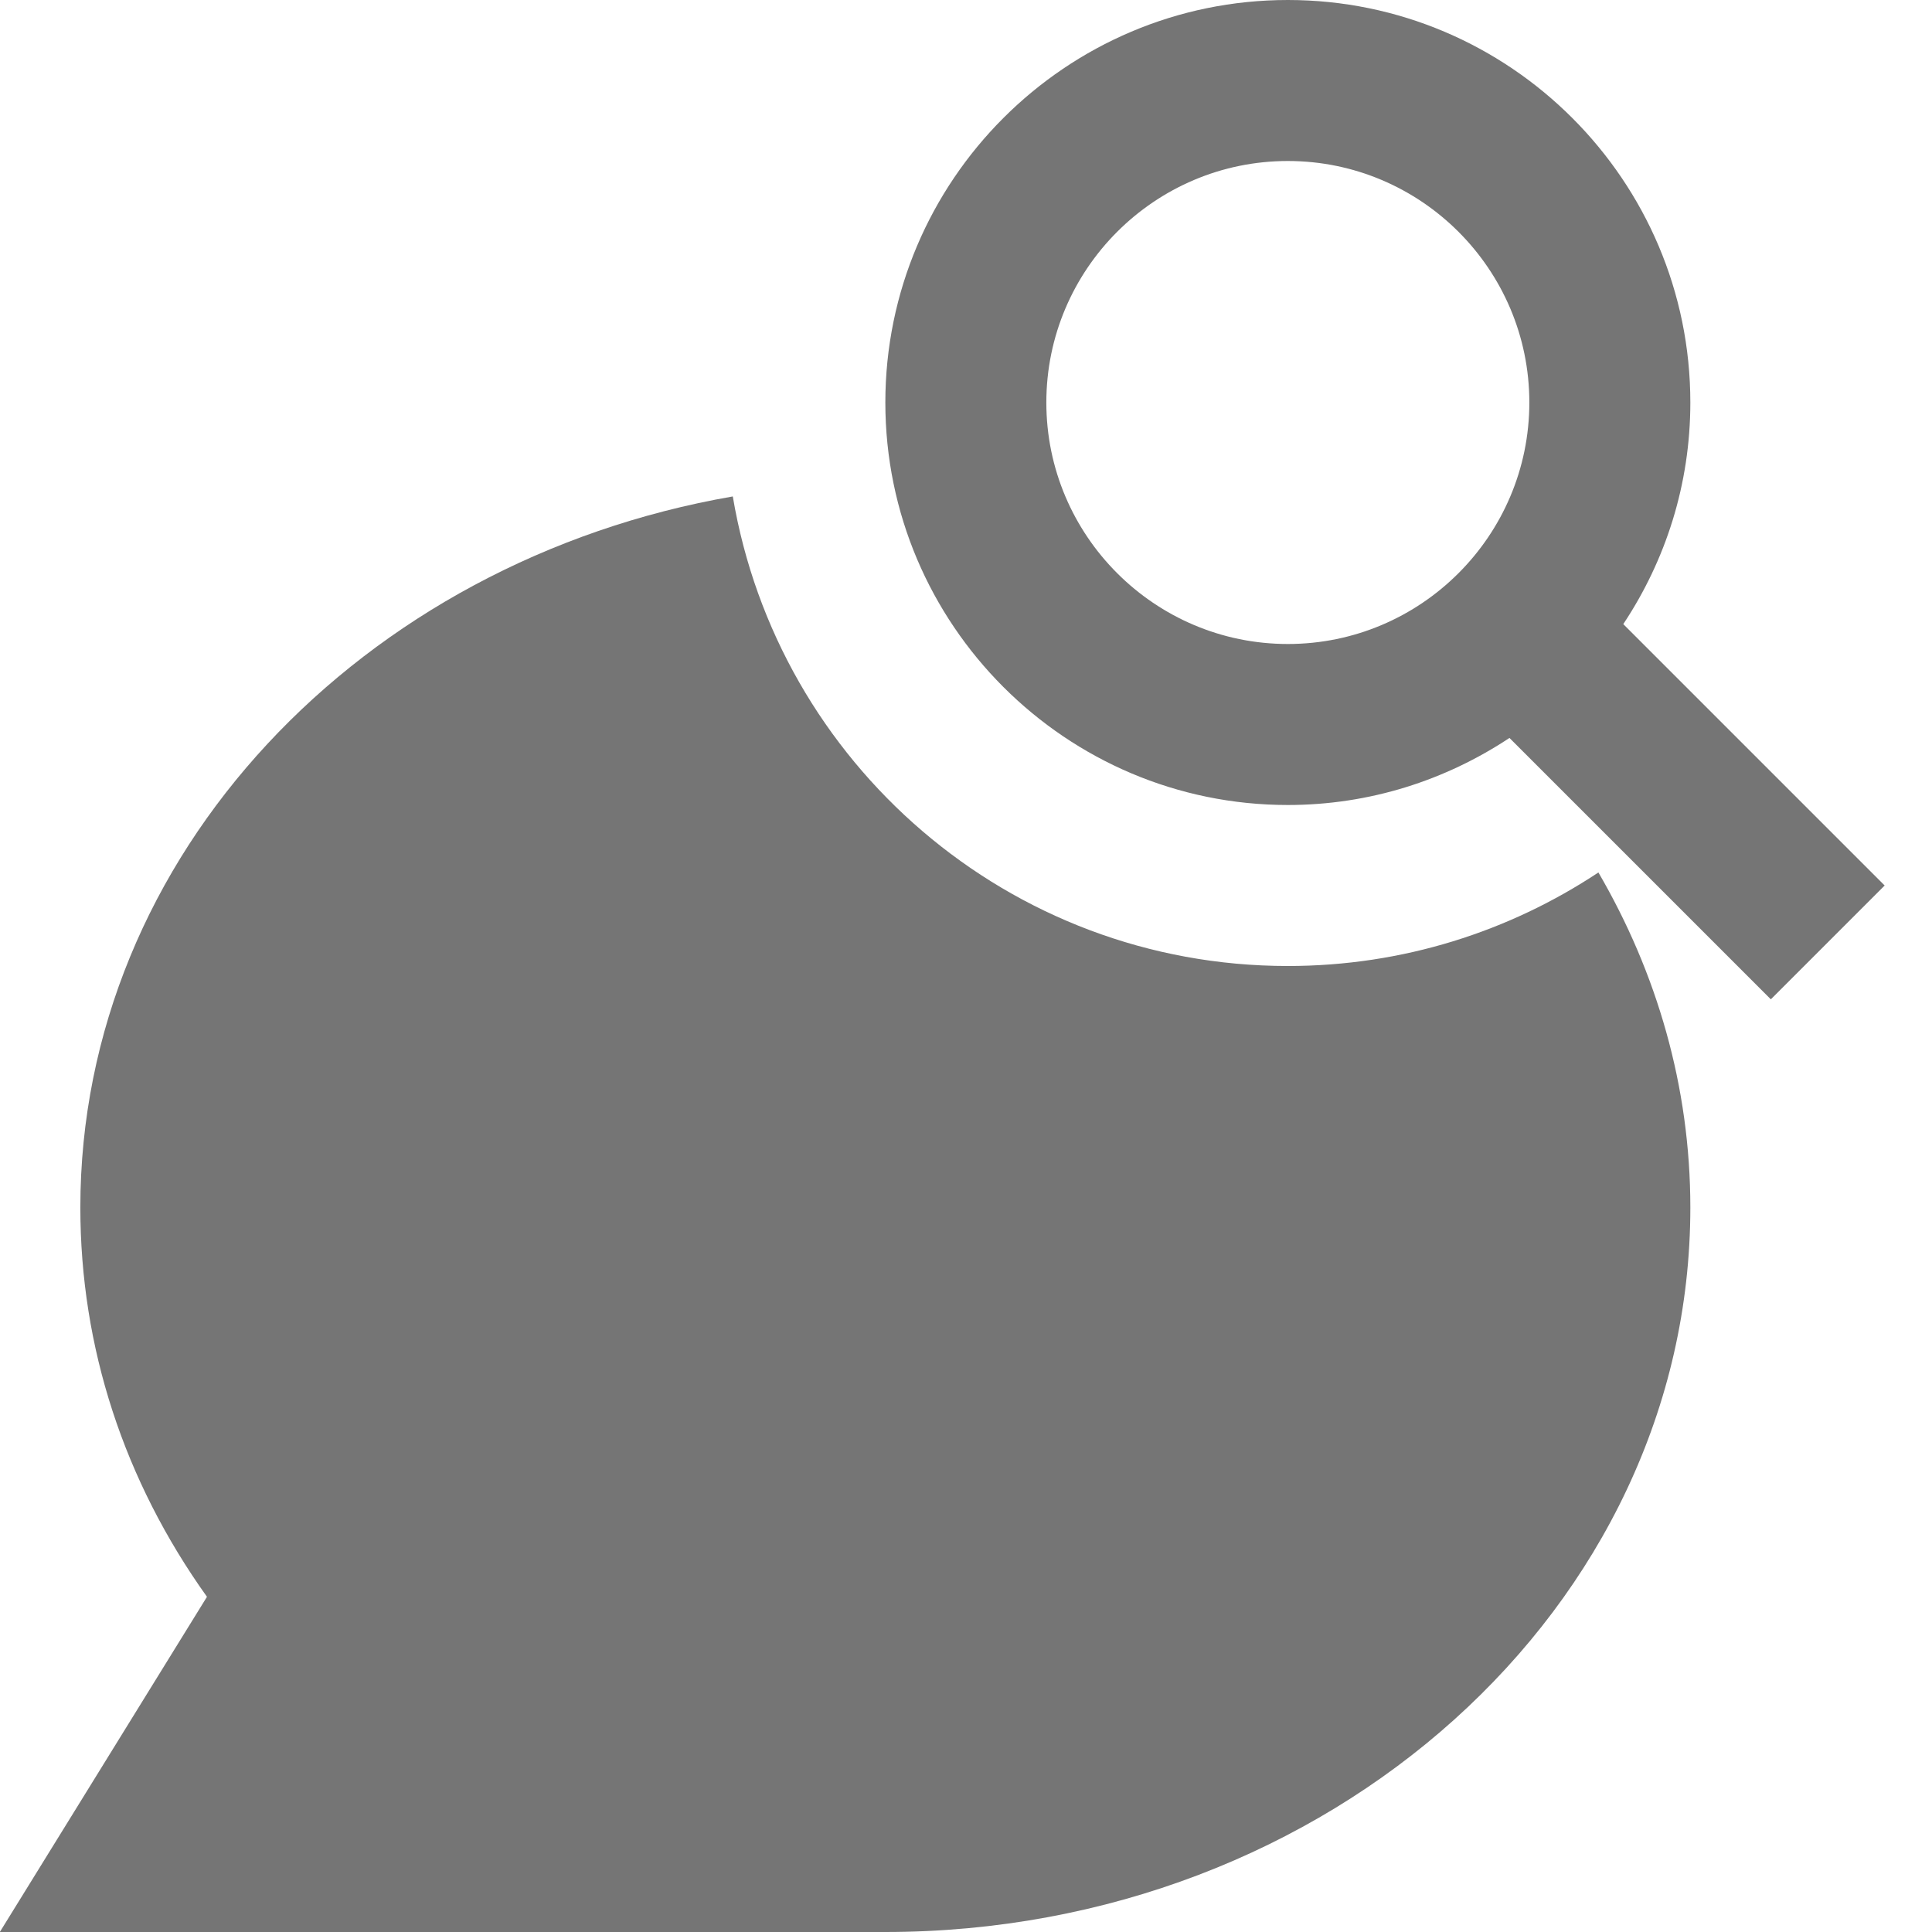<?xml version="1.0" encoding="utf-8"?>
<!-- Generator: Adobe Illustrator 17.1.0, SVG Export Plug-In . SVG Version: 6.00 Build 0)  -->
<!DOCTYPE svg PUBLIC "-//W3C//DTD SVG 1.1//EN" "http://www.w3.org/Graphics/SVG/1.1/DTD/svg11.dtd">
<svg version="1.1" xmlns="http://www.w3.org/2000/svg" xmlns:xlink="http://www.w3.org/1999/xlink" x="0px" y="0px" width="24px"
	 height="24px" viewBox="0 0 24 24" enable-background="new 0 0 24 24" xml:space="preserve">
<g id="Frame_-_24px">
	<rect fill="none" width="24" height="24"/>
</g>
<g id="Filled_Icons">
	<g>
		<path fill="#757575" d="M15.998,12C12.53,12,9.66,9.477,9.103,6.167c-4.61,0.8-8.105,4.454-8.105,8.833
			c0,1.735,0.541,3.392,1.573,4.836C-0.002,24-0.002,24-0.002,24s6.583,0,11,0c5.514,0,10-4.037,10-9
			c0-1.502-0.416-2.916-1.142-4.162C18.75,11.571,17.425,12,15.998,12z"/>
		<path fill="#757575" d="M23.412,11l-3.247-3.247C20.69,6.963,20.998,6.018,20.998,5c0-2.757-2.243-5-5-5c-2.757,0-5,2.243-5,5
			s2.243,5,5,5c1.018,0,1.963-0.309,2.753-0.833l3.247,3.247L23.412,11z M12.998,5c0-1.654,1.346-3,3-3s3,1.346,3,3s-1.346,3-3,3
			S12.998,6.654,12.998,5z"/>
	</g>
</g>
</svg>
